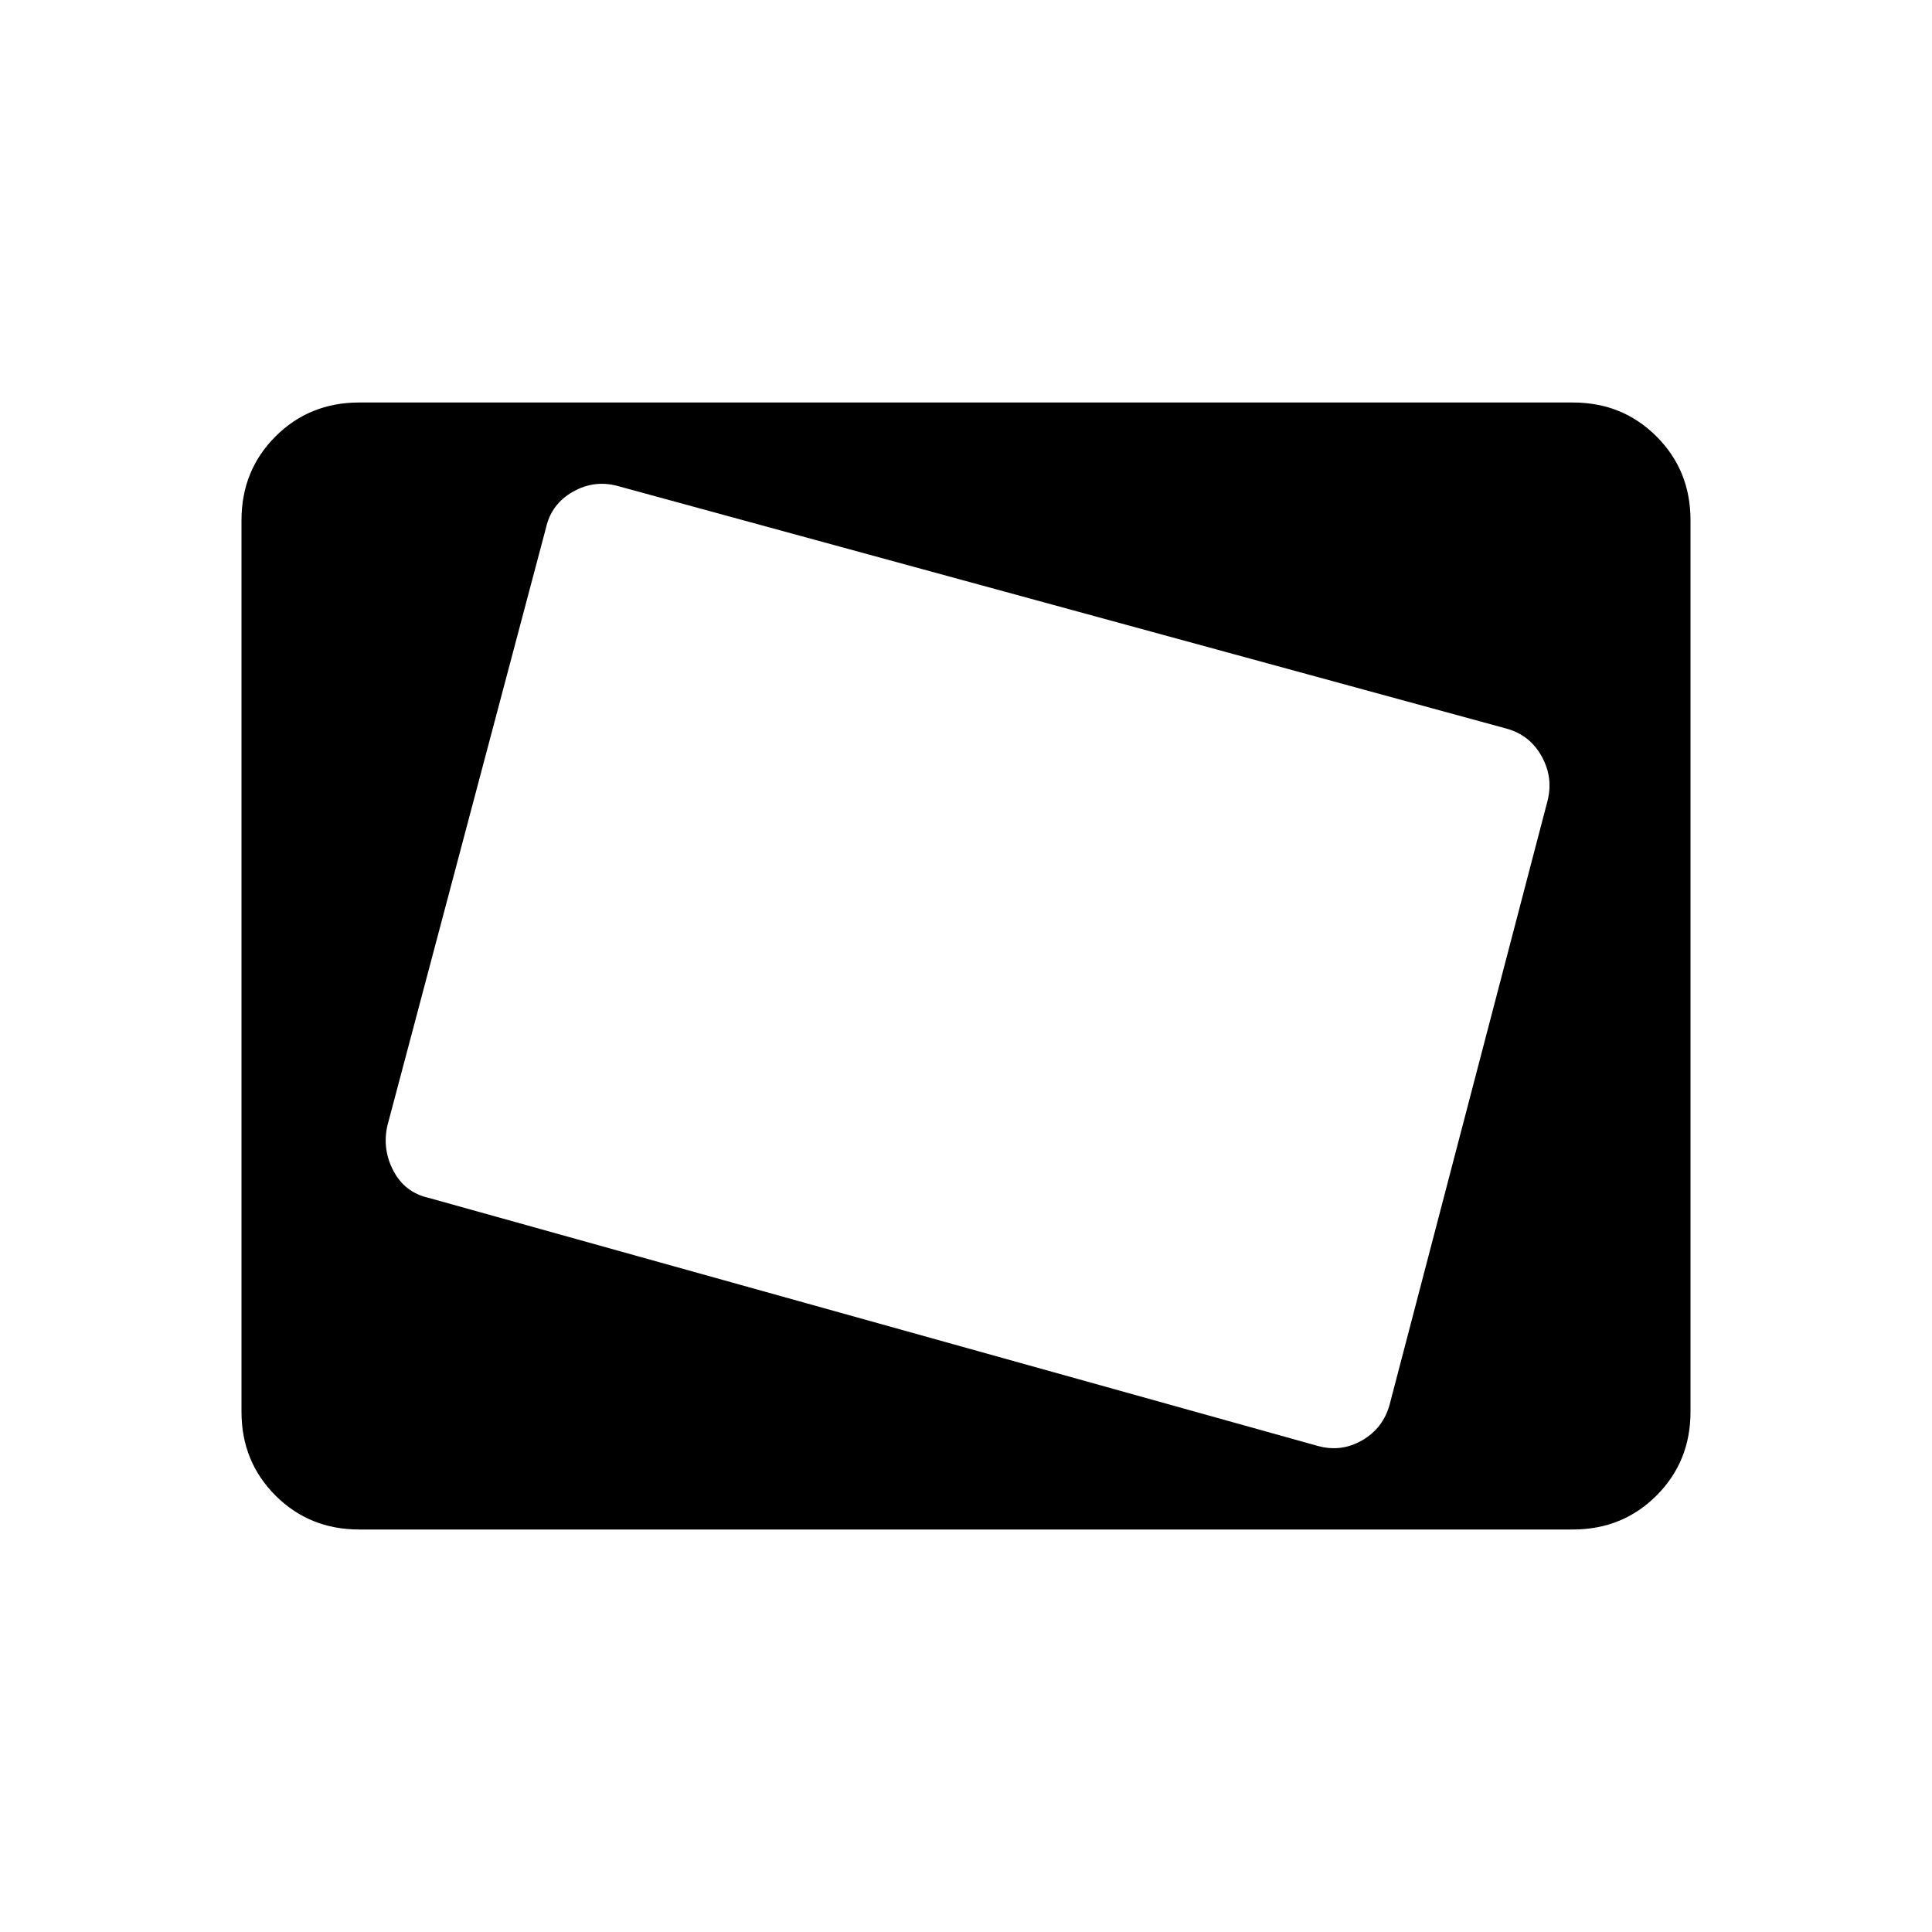 <svg xmlns="http://www.w3.org/2000/svg" height="40" viewBox="0 -960 960 960" width="40"><path d="M178.46-200q-24.69 0-41.58-16.88Q120-233.77 120-258.46v-443.08q0-24.69 16.88-41.58Q153.77-760 178.46-760h603.08q24.69 0 41.58 16.88Q840-726.23 840-701.54v443.08q0 24.69-16.88 41.58Q806.23-200 781.54-200H178.46Zm512.08-62.23 78.31-299.41q3.15-11.8-2.79-22.51-5.93-10.72-17.73-13.88L307.18-718.44q-11.8-3.3-22.51 2.79-10.72 6.09-13.36 17.88l-78.82 297.1q-2.64 11.8 3.04 22.52 5.67 10.71 17.47 13.36l441.67 123.23q11.79 3.3 22.25-2.79t13.62-17.88Z"/></svg>